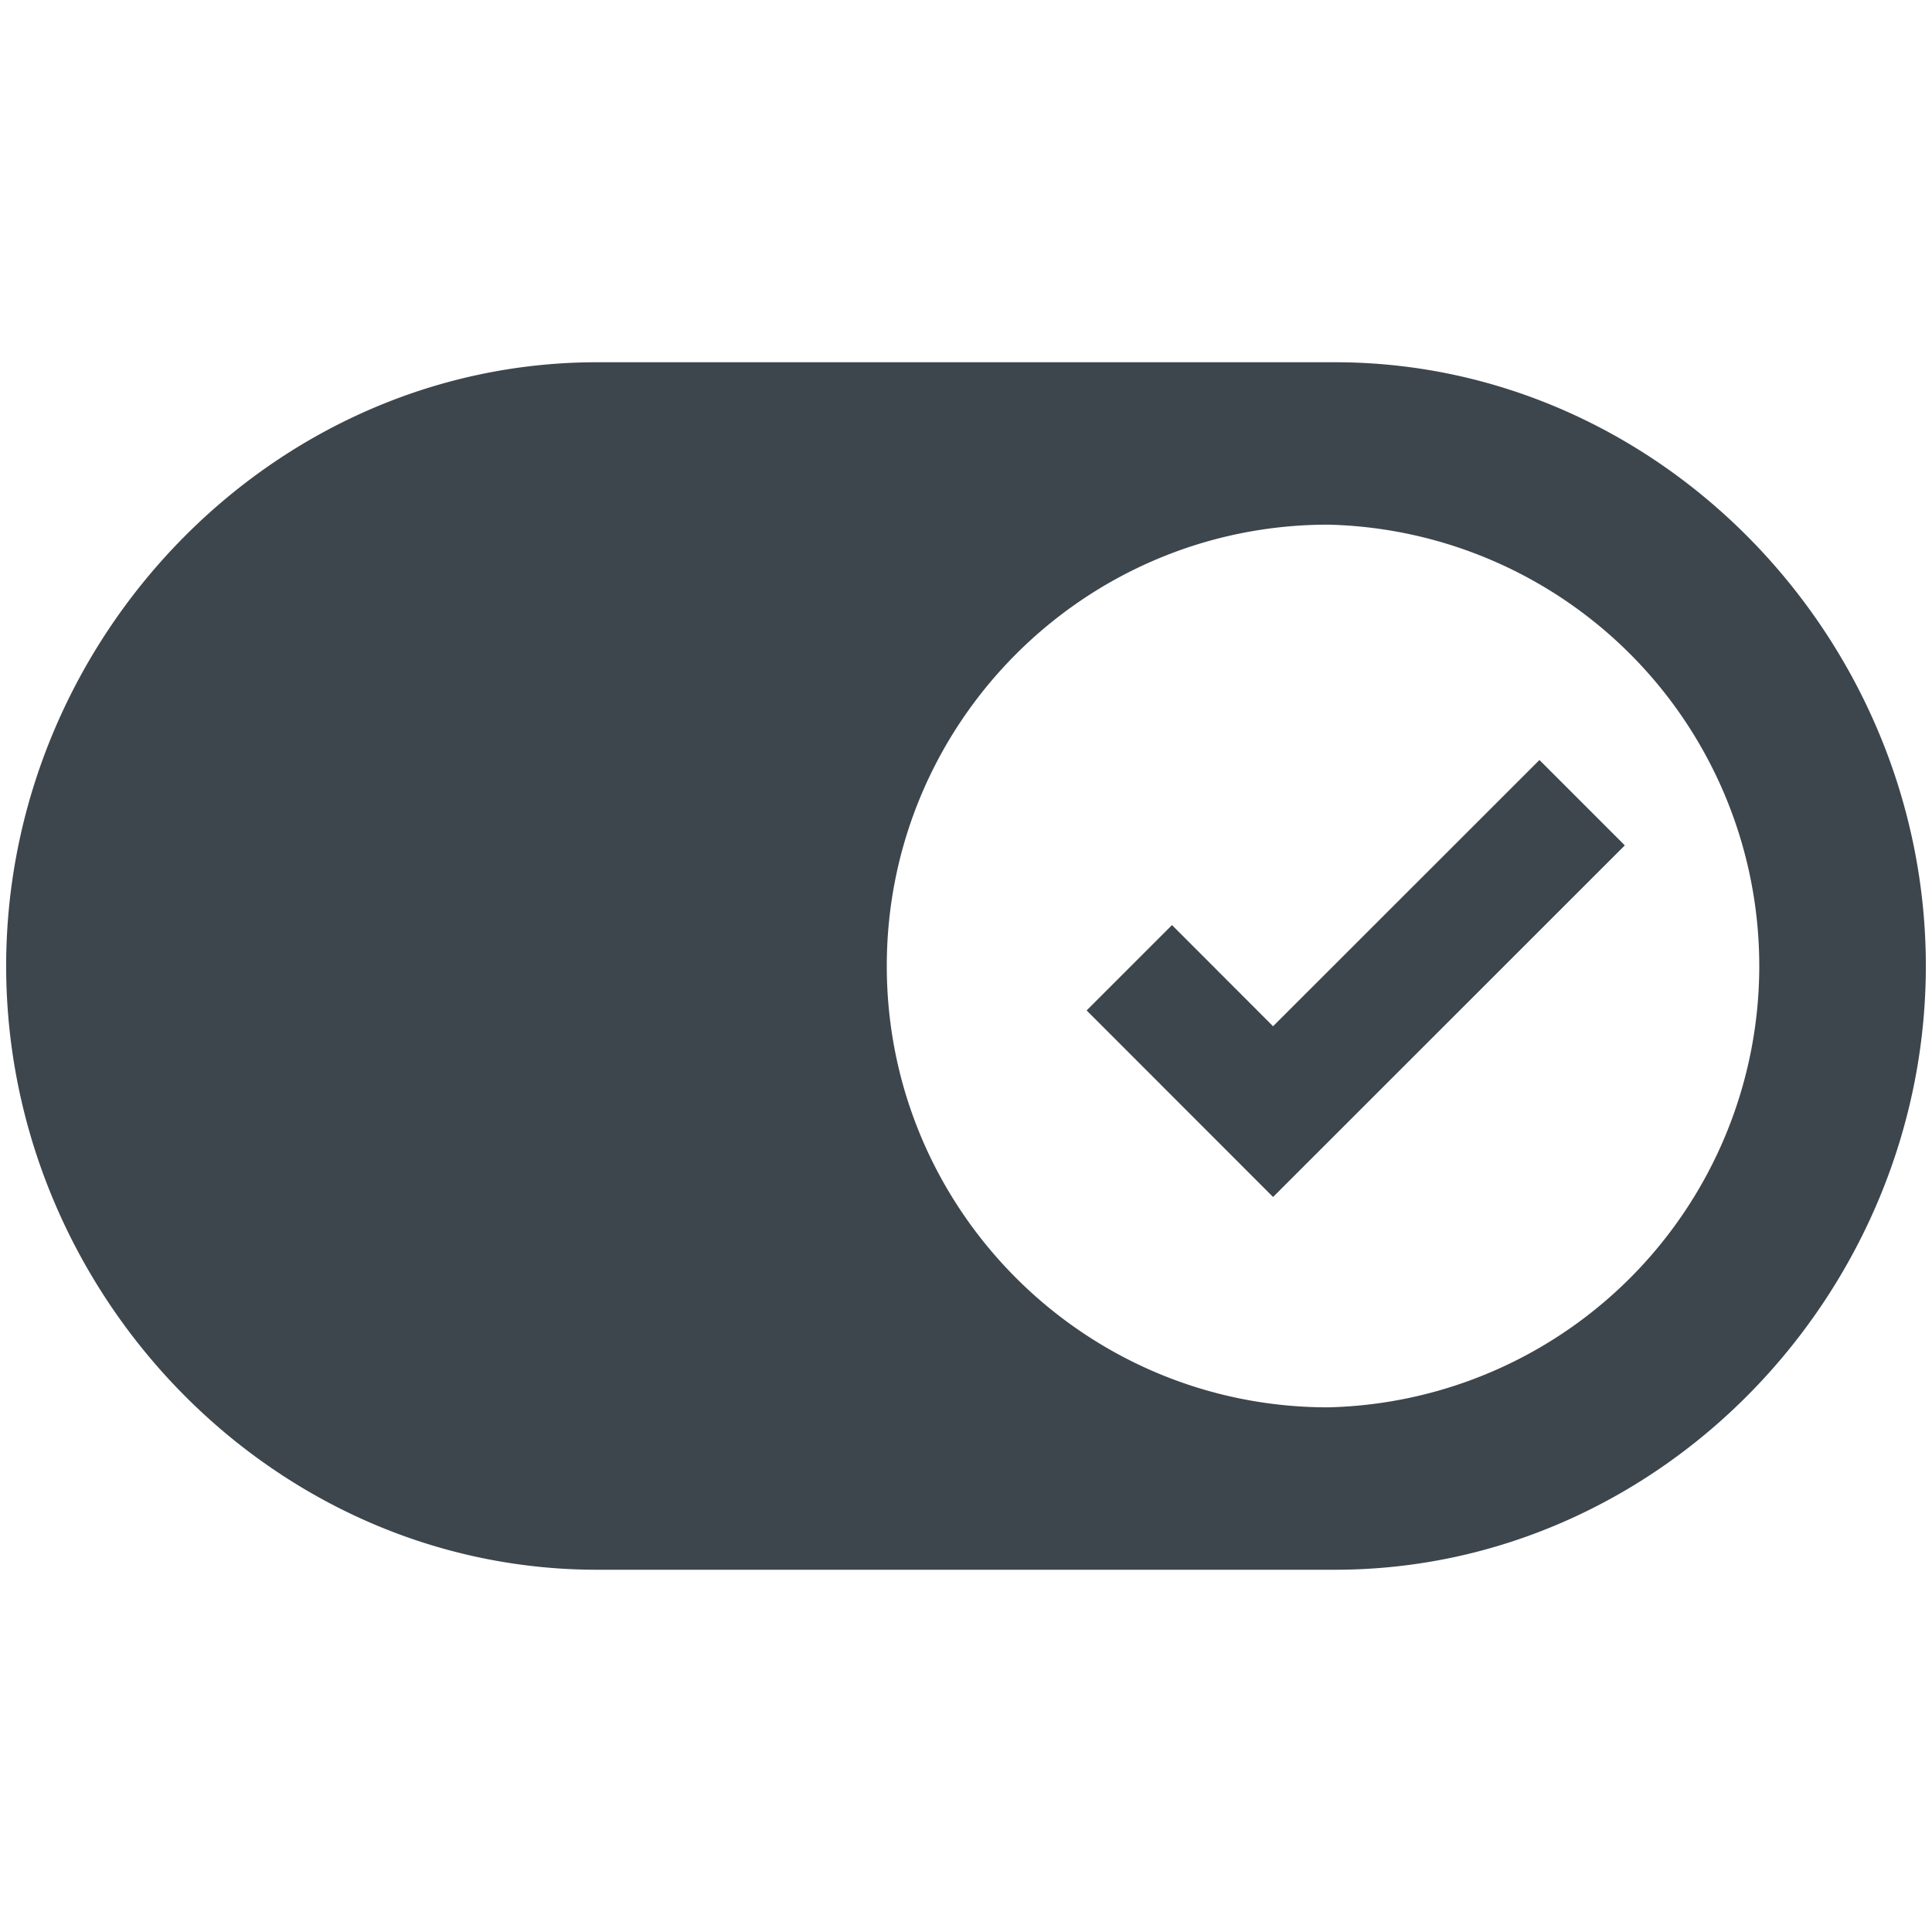 <svg xmlns="http://www.w3.org/2000/svg" width="16" height="16">
    <path d="M11.055 3h-6.11C2.243 3 .051 5.298.051 8s2.191 5 4.894 5h6.11c2.702 0 4.894-2.298 4.894-5s-2.192-5-4.894-5zm-.056 8.655c-2.018 0-3.655-1.638-3.655-3.655s1.638-3.655 3.655-3.655a3.656 3.656 0 010 7.31z" fill="#3d464d"/>
    <path fill="#3d464d" d="M10.543 9.913L8.999 8.368l.707-.707.837.838 2.206-2.205.707.707z"/>
</svg>
